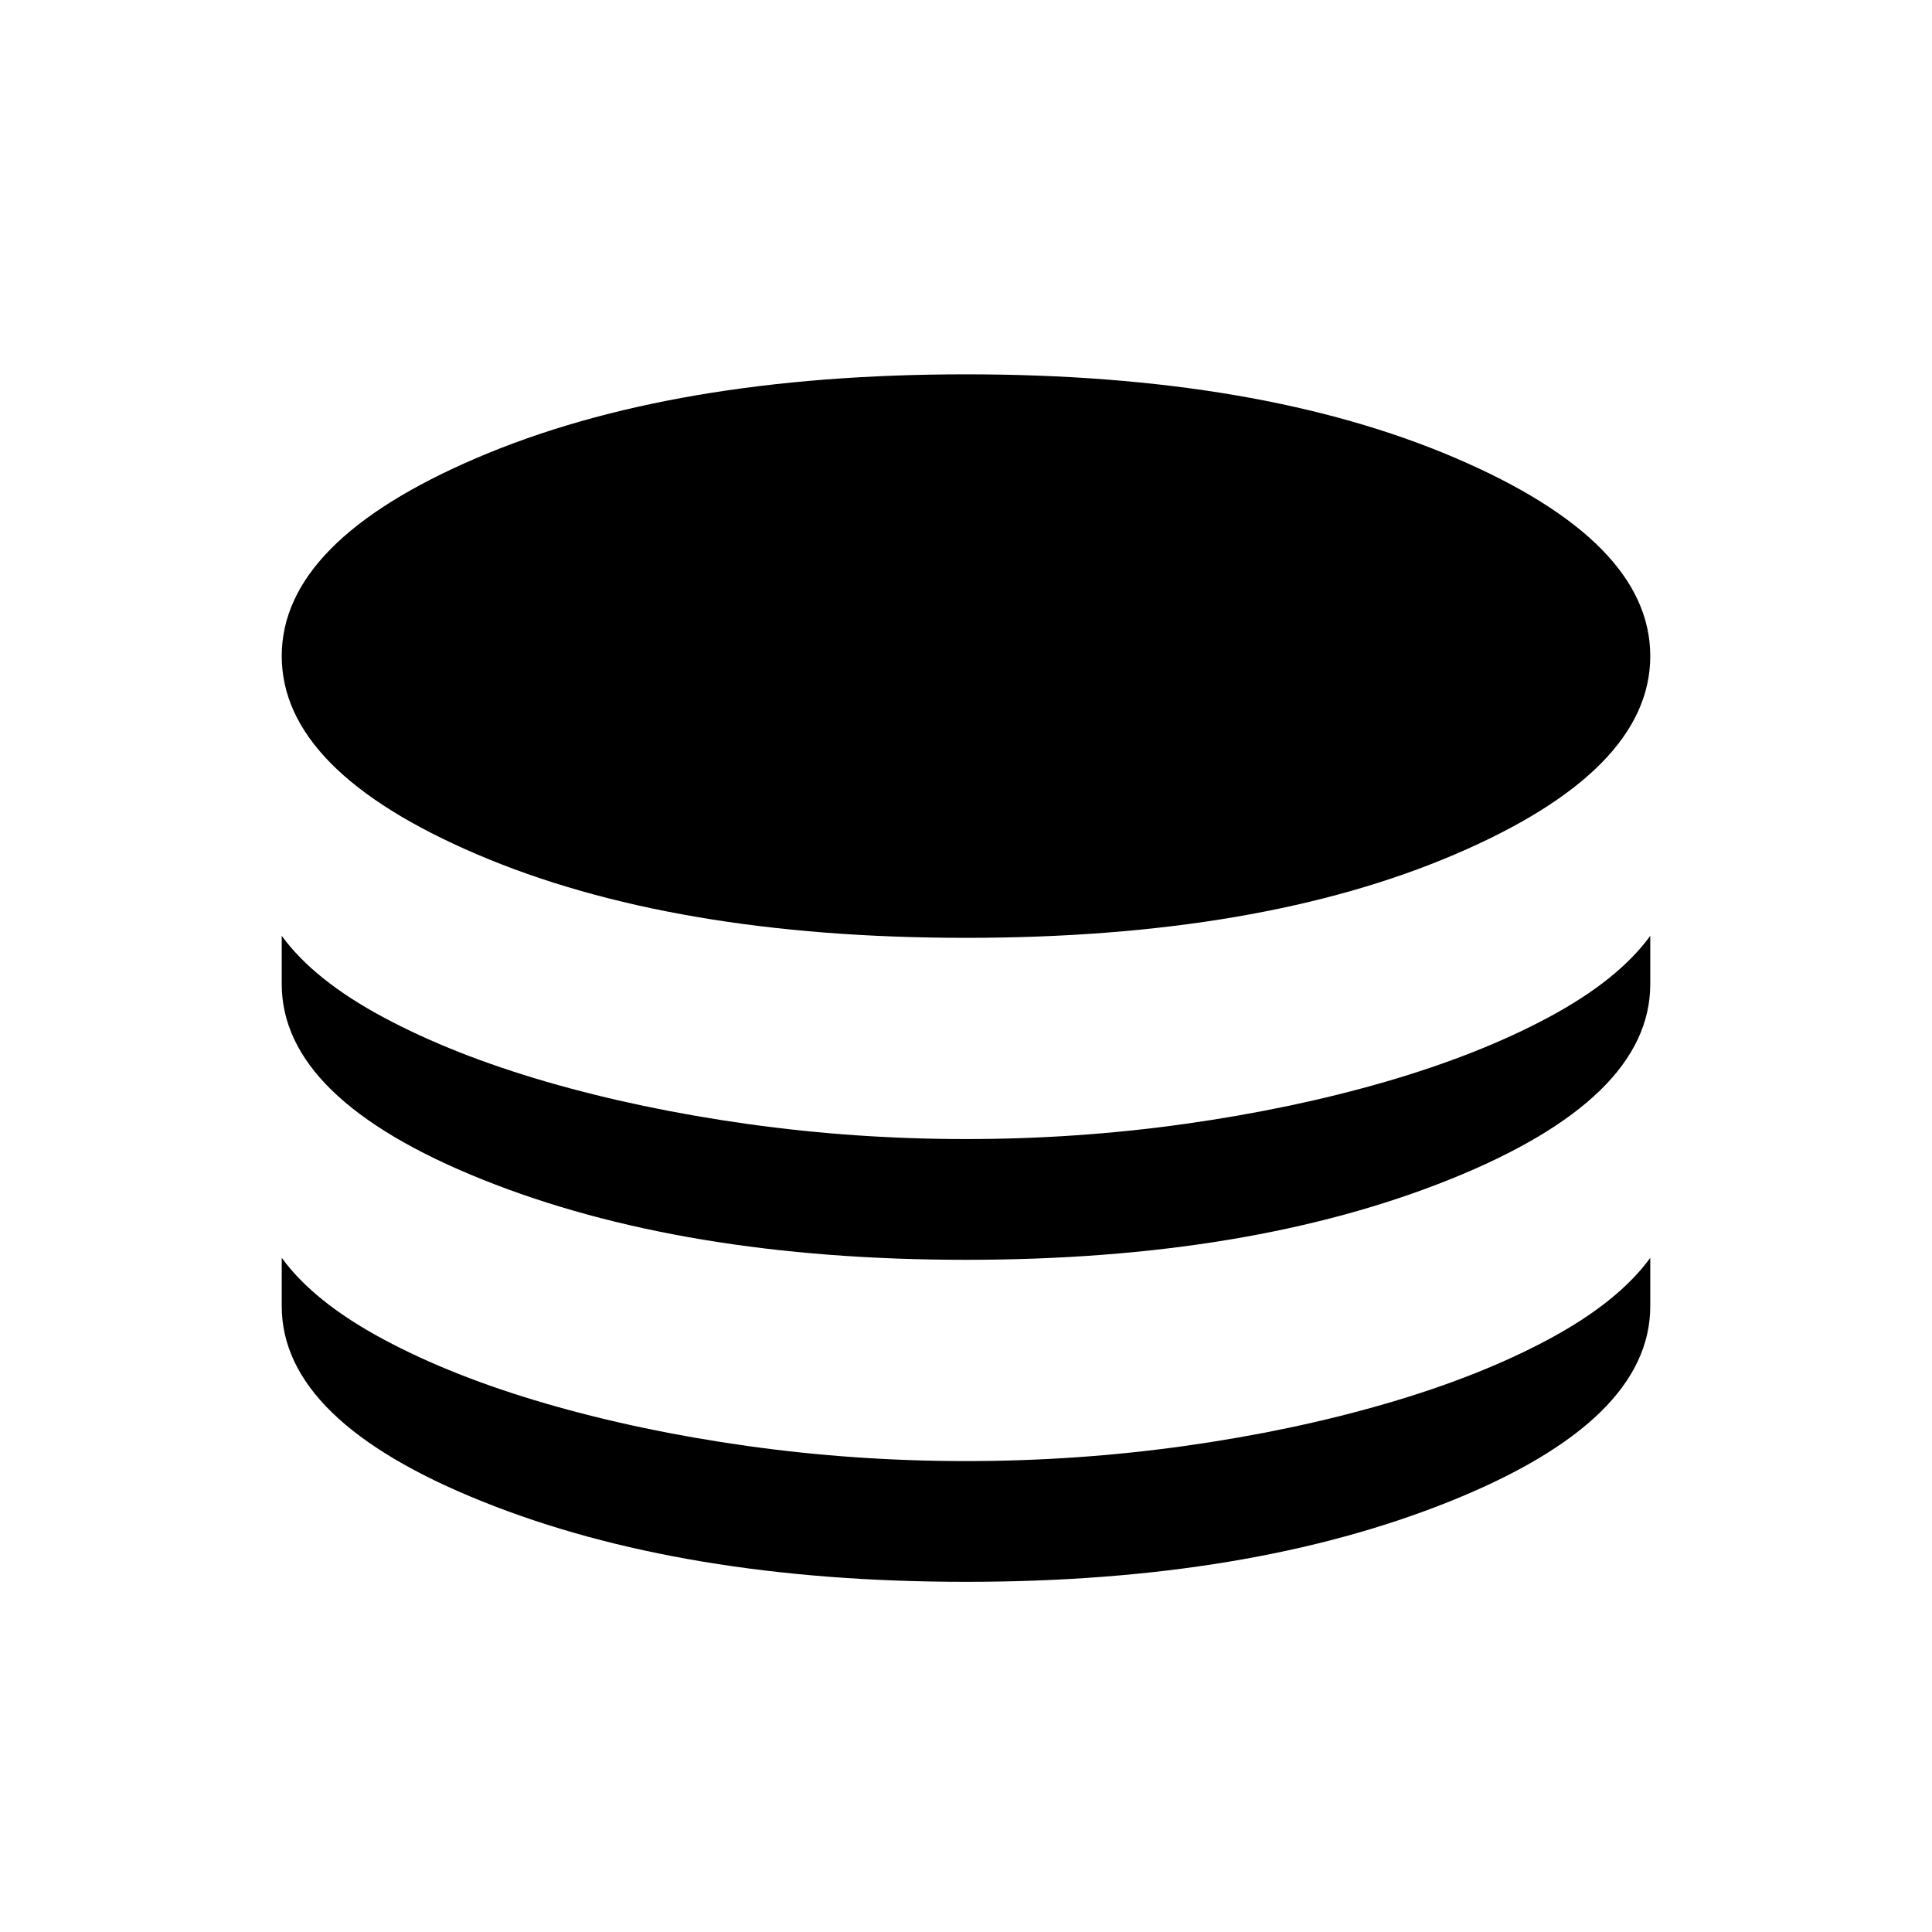<svg xmlns="http://www.w3.org/2000/svg" height="40" width="40"><path d="M20 19.417Q13.917 19.417 9.875 17.688Q5.833 15.958 5.833 13.583Q5.833 11.208 9.875 9.479Q13.917 7.75 20 7.75Q26.083 7.75 30.125 9.479Q34.167 11.208 34.167 13.583Q34.167 15.958 30.125 17.688Q26.083 19.417 20 19.417ZM20 26.083Q14.125 26.083 9.979 24.417Q5.833 22.75 5.833 20.375V19.375Q6.5 20.292 7.938 21.062Q9.375 21.833 11.312 22.396Q13.25 22.958 15.479 23.271Q17.708 23.583 20 23.583Q22.292 23.583 24.521 23.271Q26.75 22.958 28.688 22.396Q30.625 21.833 32.062 21.062Q33.5 20.292 34.167 19.375V20.375Q34.167 22.75 30.021 24.417Q25.875 26.083 20 26.083ZM20 32.75Q14.125 32.75 9.979 31.083Q5.833 29.417 5.833 27.042V26.042Q6.5 26.958 7.938 27.729Q9.375 28.5 11.312 29.062Q13.25 29.625 15.479 29.938Q17.708 30.25 20 30.25Q22.292 30.25 24.521 29.938Q26.75 29.625 28.688 29.062Q30.625 28.5 32.062 27.729Q33.5 26.958 34.167 26.042V27.042Q34.167 29.417 30.021 31.083Q25.875 32.75 20 32.75Z"/></svg>